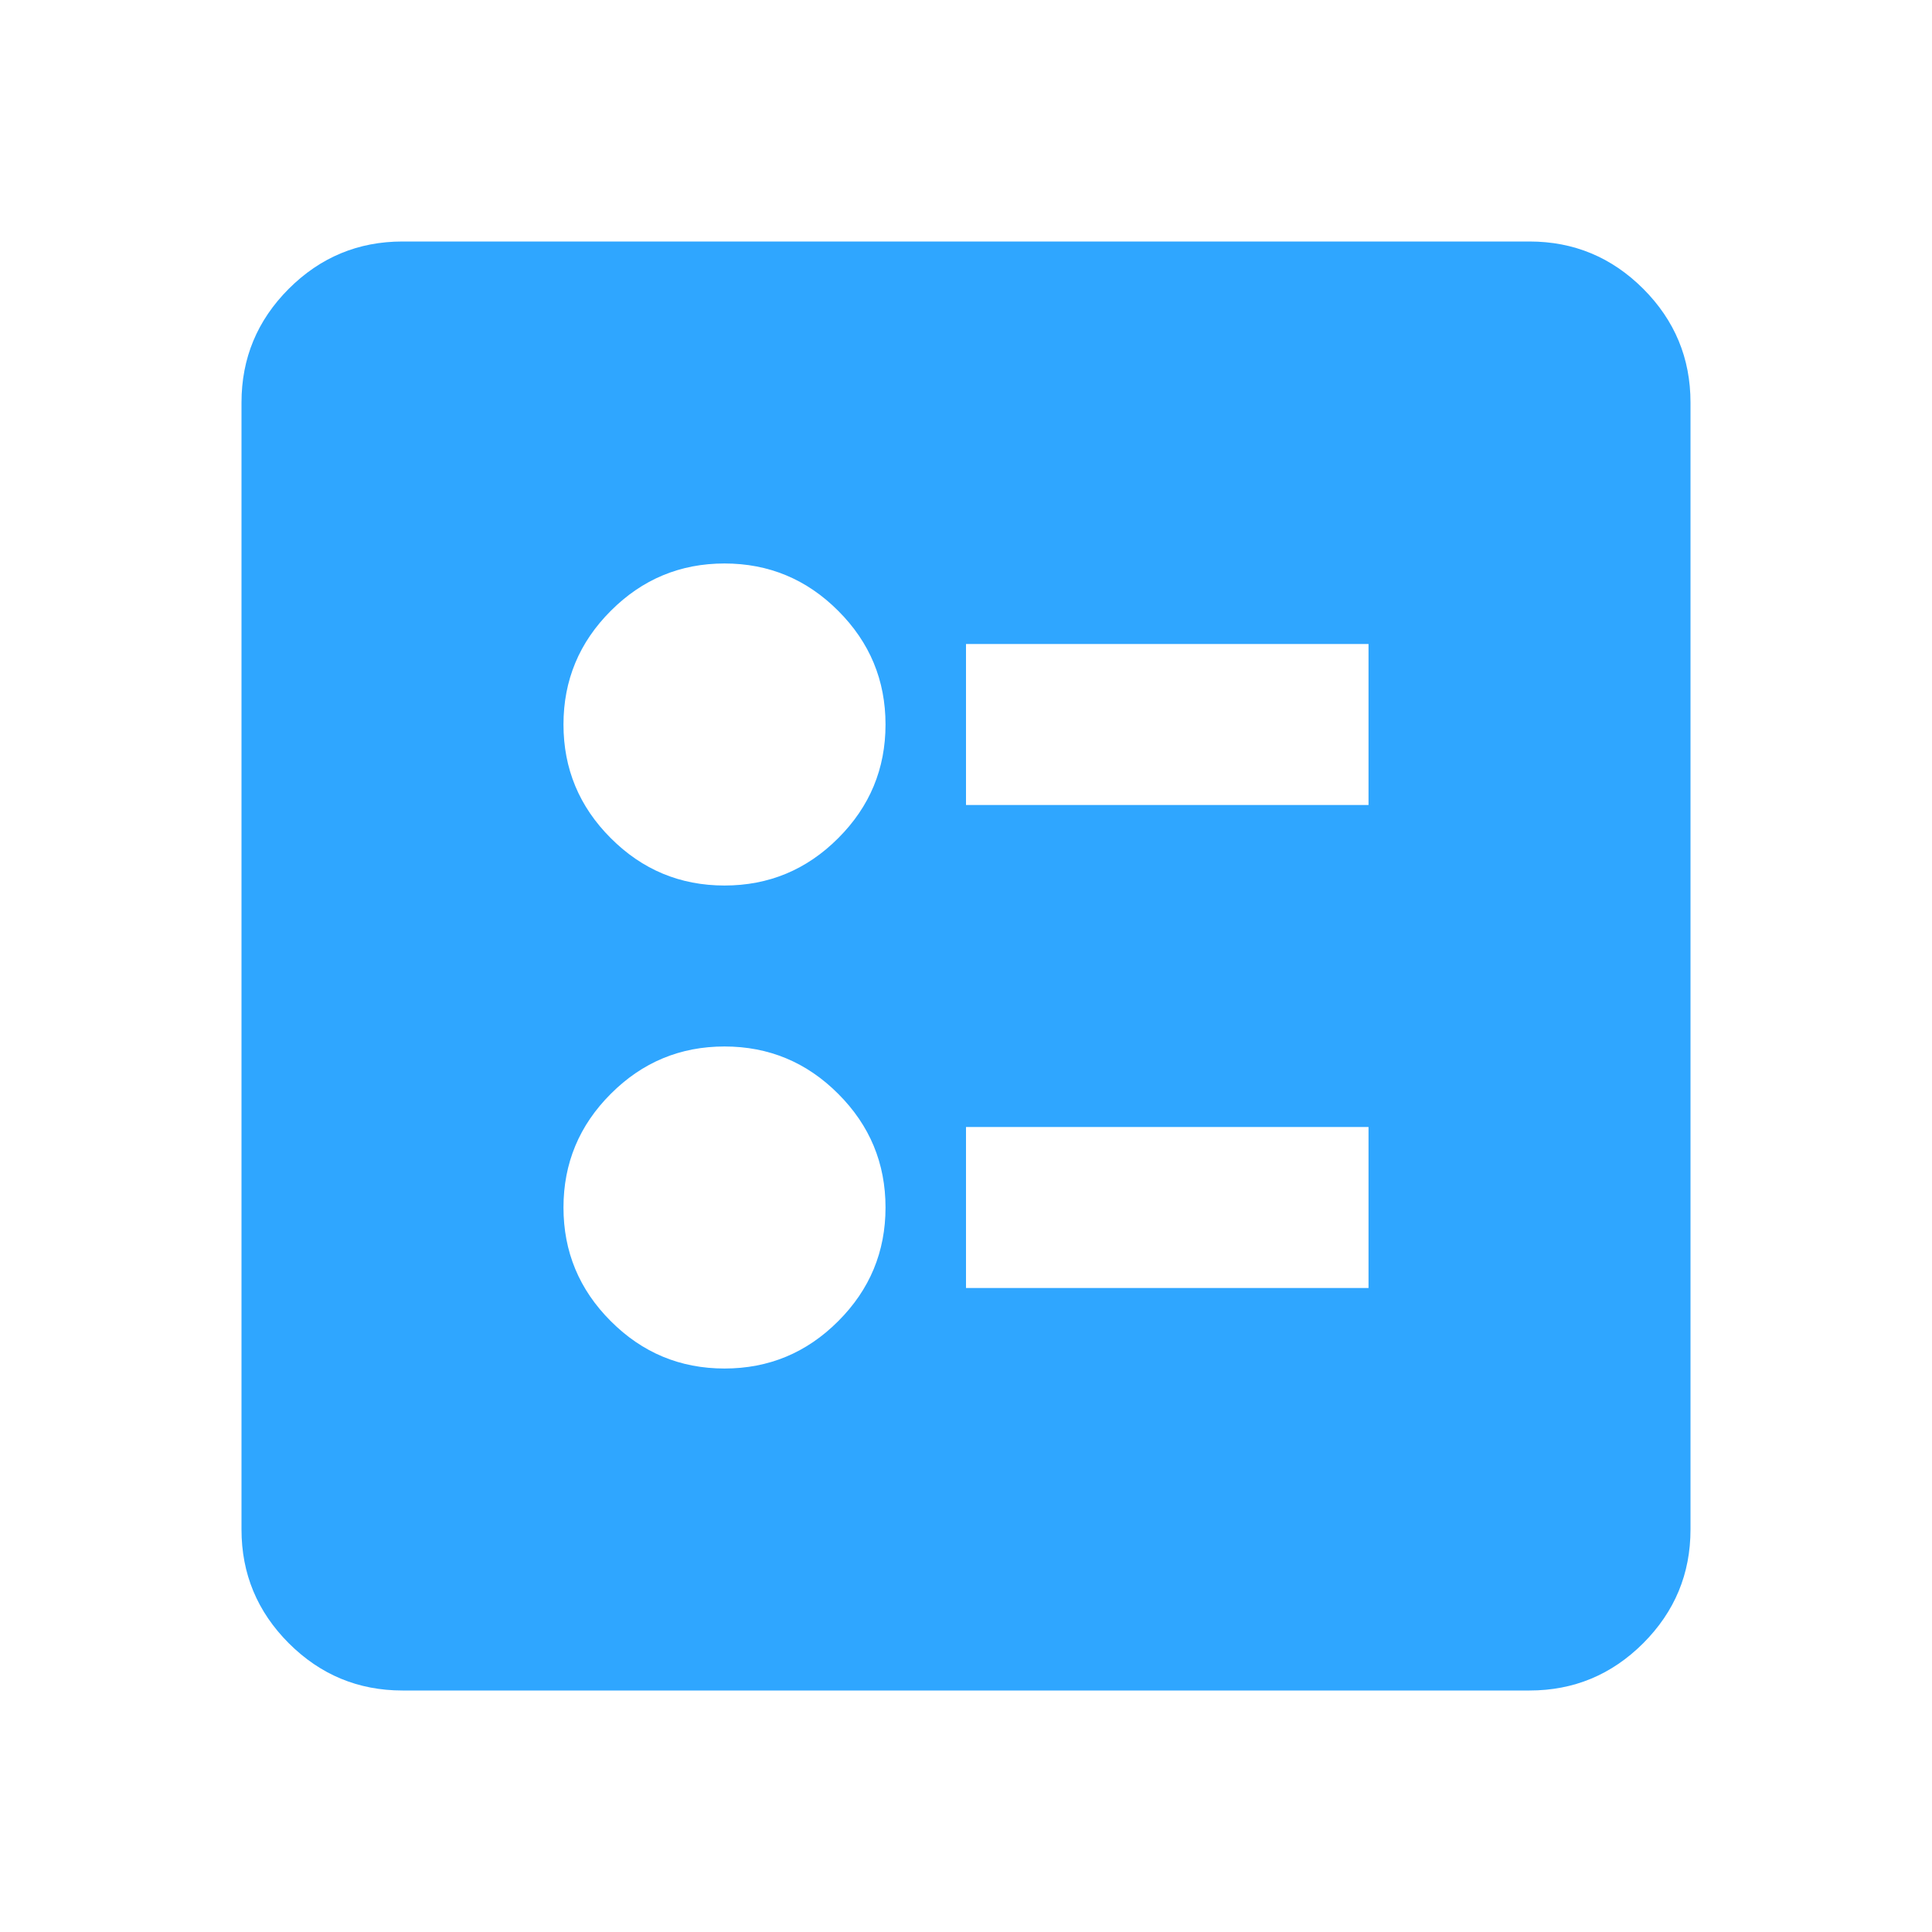 <svg width="32" height="32" viewBox="0 0 32 32" fill="none" xmlns="http://www.w3.org/2000/svg">
<mask id="mask0_377_522" style="mask-type:alpha" maskUnits="userSpaceOnUse" x="0" y="0" width="32" height="32">
<rect width="32" height="32" fill="#D9D9D9"/>
</mask>
<g mask="url(#mask0_377_522)">
<path d="M16 13.333H22.667V10.667H16V13.333ZM16 21.333H22.667V18.667H16V21.333ZM12 14.667C12.733 14.667 13.361 14.406 13.883 13.883C14.406 13.361 14.667 12.733 14.667 12C14.667 11.267 14.406 10.639 13.883 10.117C13.361 9.594 12.733 9.333 12 9.333C11.267 9.333 10.639 9.594 10.117 10.117C9.594 10.639 9.333 11.267 9.333 12C9.333 12.733 9.594 13.361 10.117 13.883C10.639 14.406 11.267 14.667 12 14.667ZM12 22.667C12.733 22.667 13.361 22.406 13.883 21.883C14.406 21.361 14.667 20.733 14.667 20C14.667 19.267 14.406 18.639 13.883 18.117C13.361 17.594 12.733 17.333 12 17.333C11.267 17.333 10.639 17.594 10.117 18.117C9.594 18.639 9.333 19.267 9.333 20C9.333 20.733 9.594 21.361 10.117 21.883C10.639 22.406 11.267 22.667 12 22.667ZM6.667 28C5.933 28 5.306 27.739 4.783 27.217C4.261 26.694 4 26.067 4 25.333V6.667C4 5.933 4.261 5.306 4.783 4.783C5.306 4.261 5.933 4 6.667 4H25.333C26.067 4 26.694 4.261 27.217 4.783C27.739 5.306 28 5.933 28 6.667V25.333C28 26.067 27.739 26.694 27.217 27.217C26.694 27.739 26.067 28 25.333 28H6.667Z" fill="#2FA6FF"/>
</g>
</svg>
